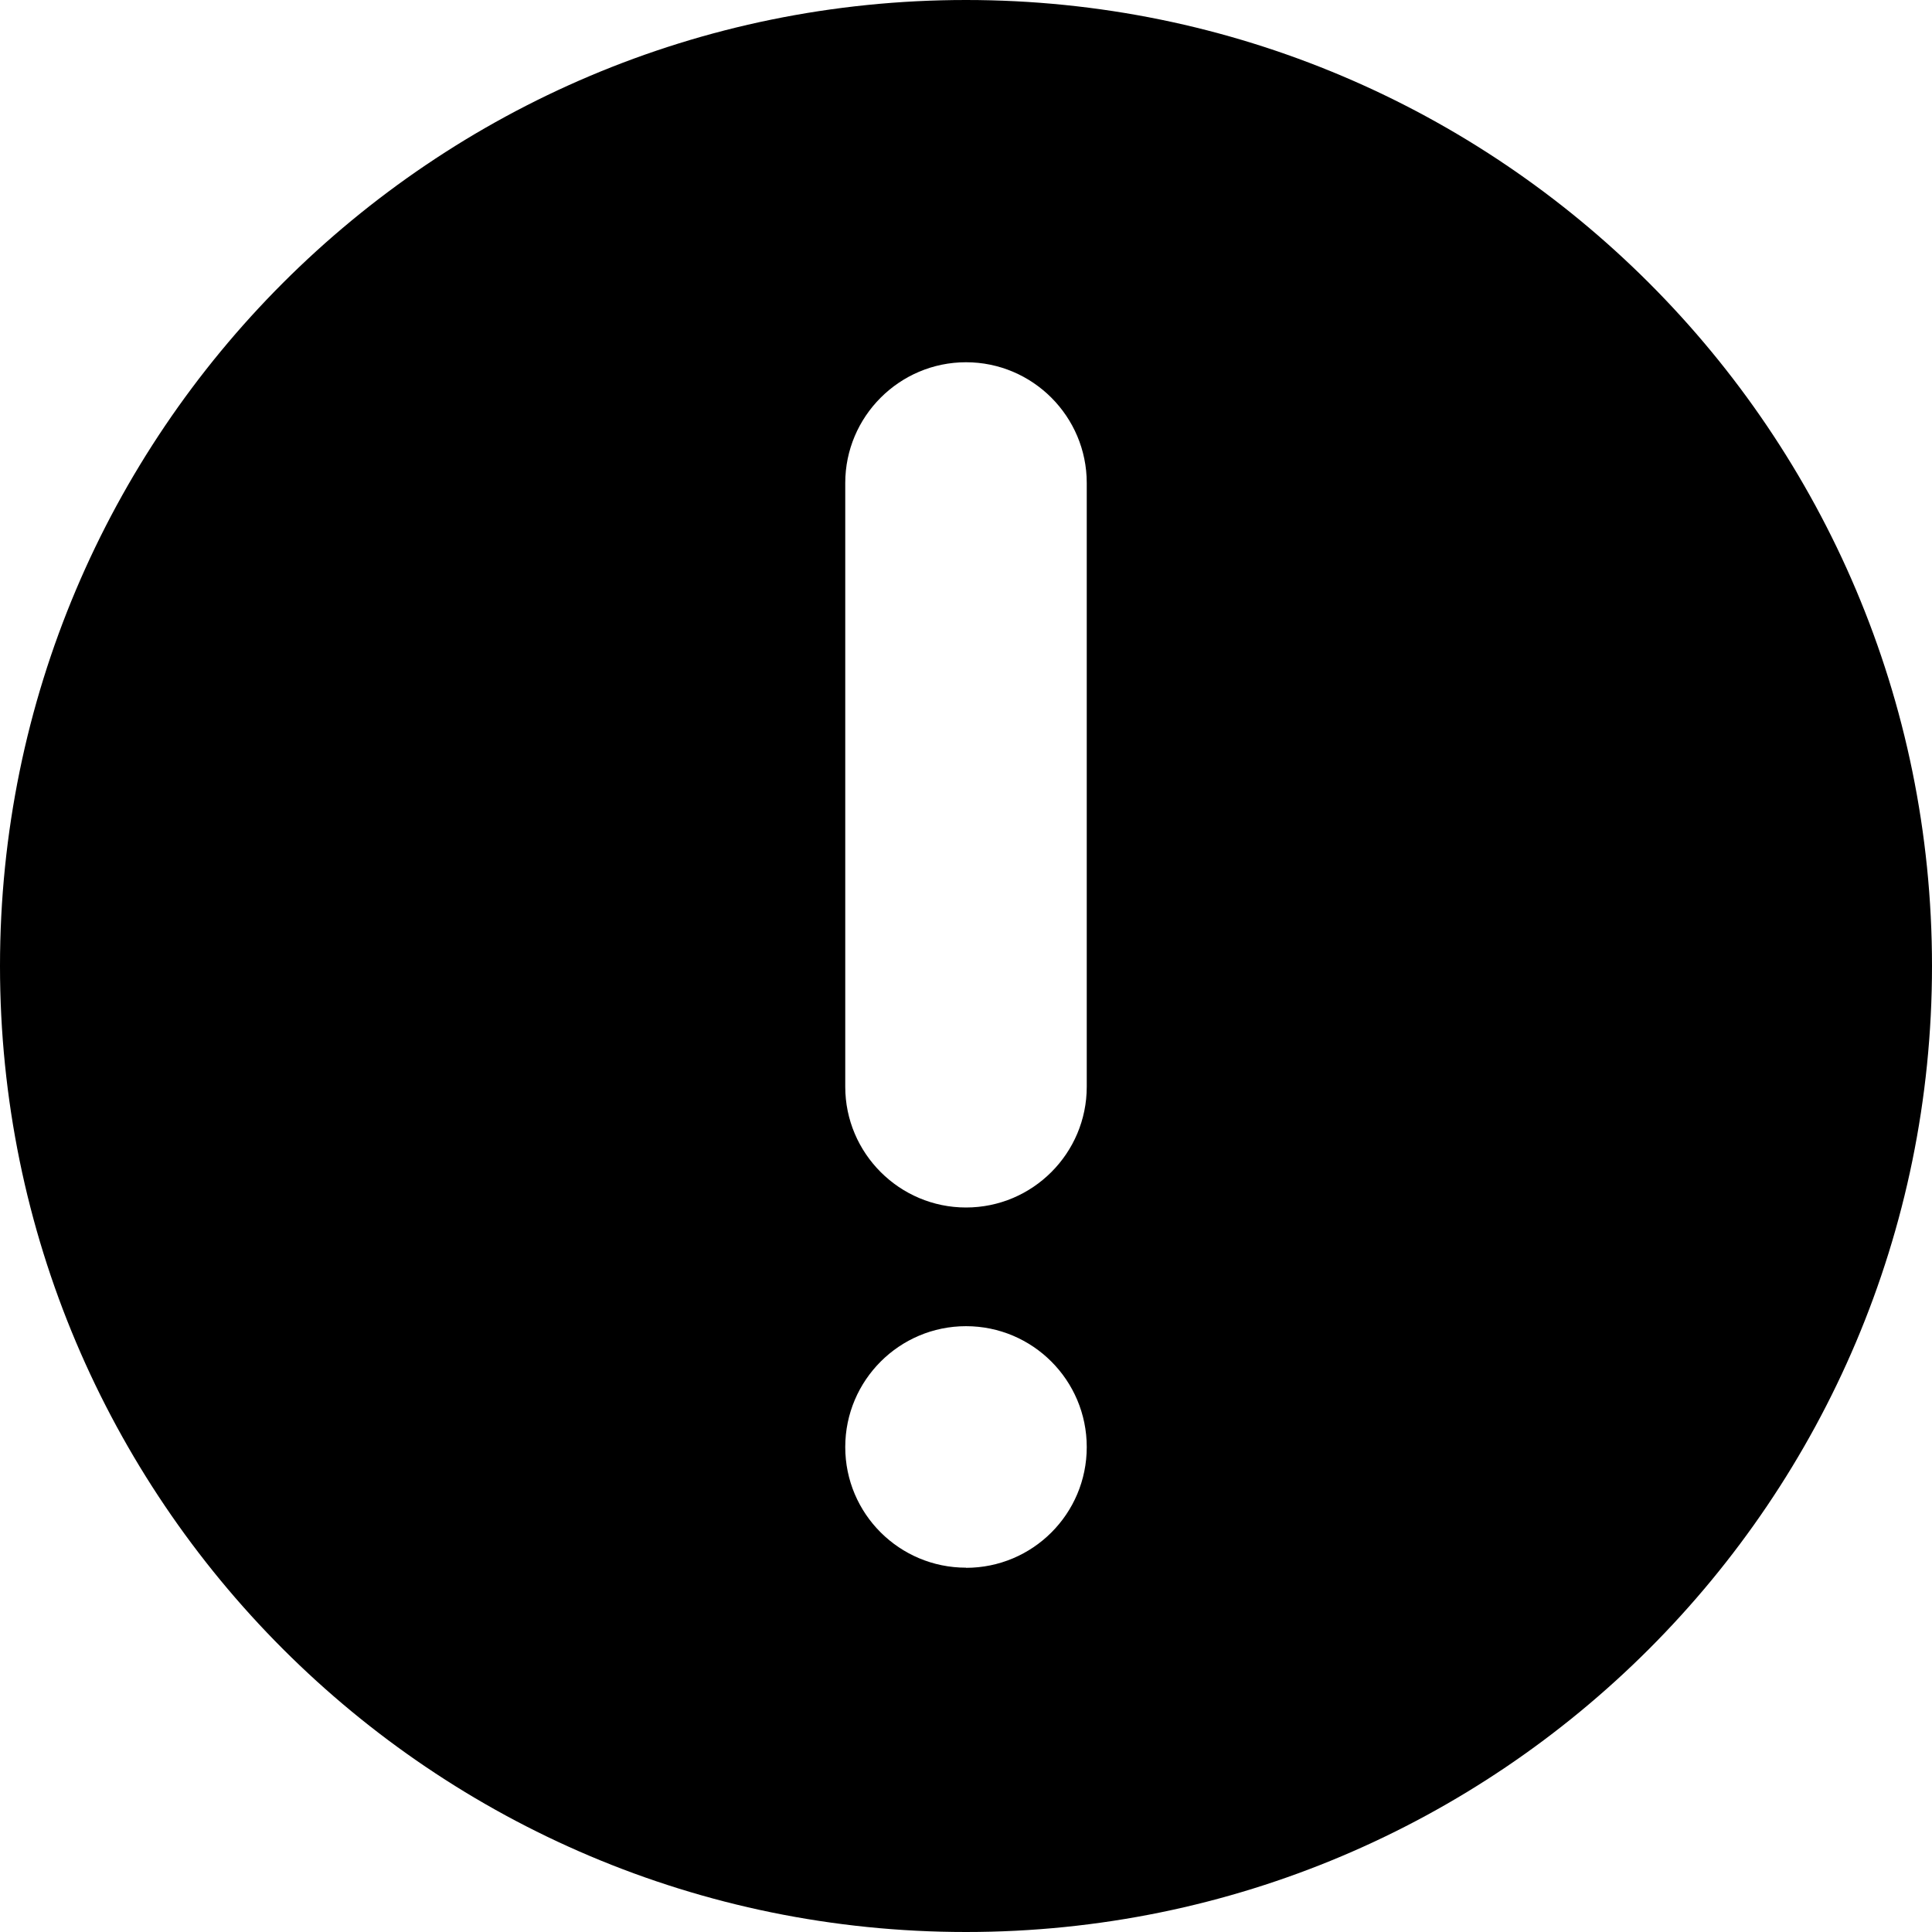 <svg xmlns="http://www.w3.org/2000/svg" width="14" height="14" viewBox="0 0 14 14"><path d="M7 0C3.134 0 0 3.134 0 7c0 3.865 3.134 7 7 7 3.865 0 7-3.135 7-7 0-3.866-3.135-7-7-7zm0 11.36c-.482 0-.875-.39-.875-.874S6.518 9.61 7 9.61c.483 0 .875.392.875.876s-.392.875-.875.875zm.875-3.485c0 .482-.392.875-.875.875-.482 0-.875-.393-.875-.875V3.5c0-.482.393-.875.875-.875.483 0 .875.393.875.875v4.375z"/></svg>